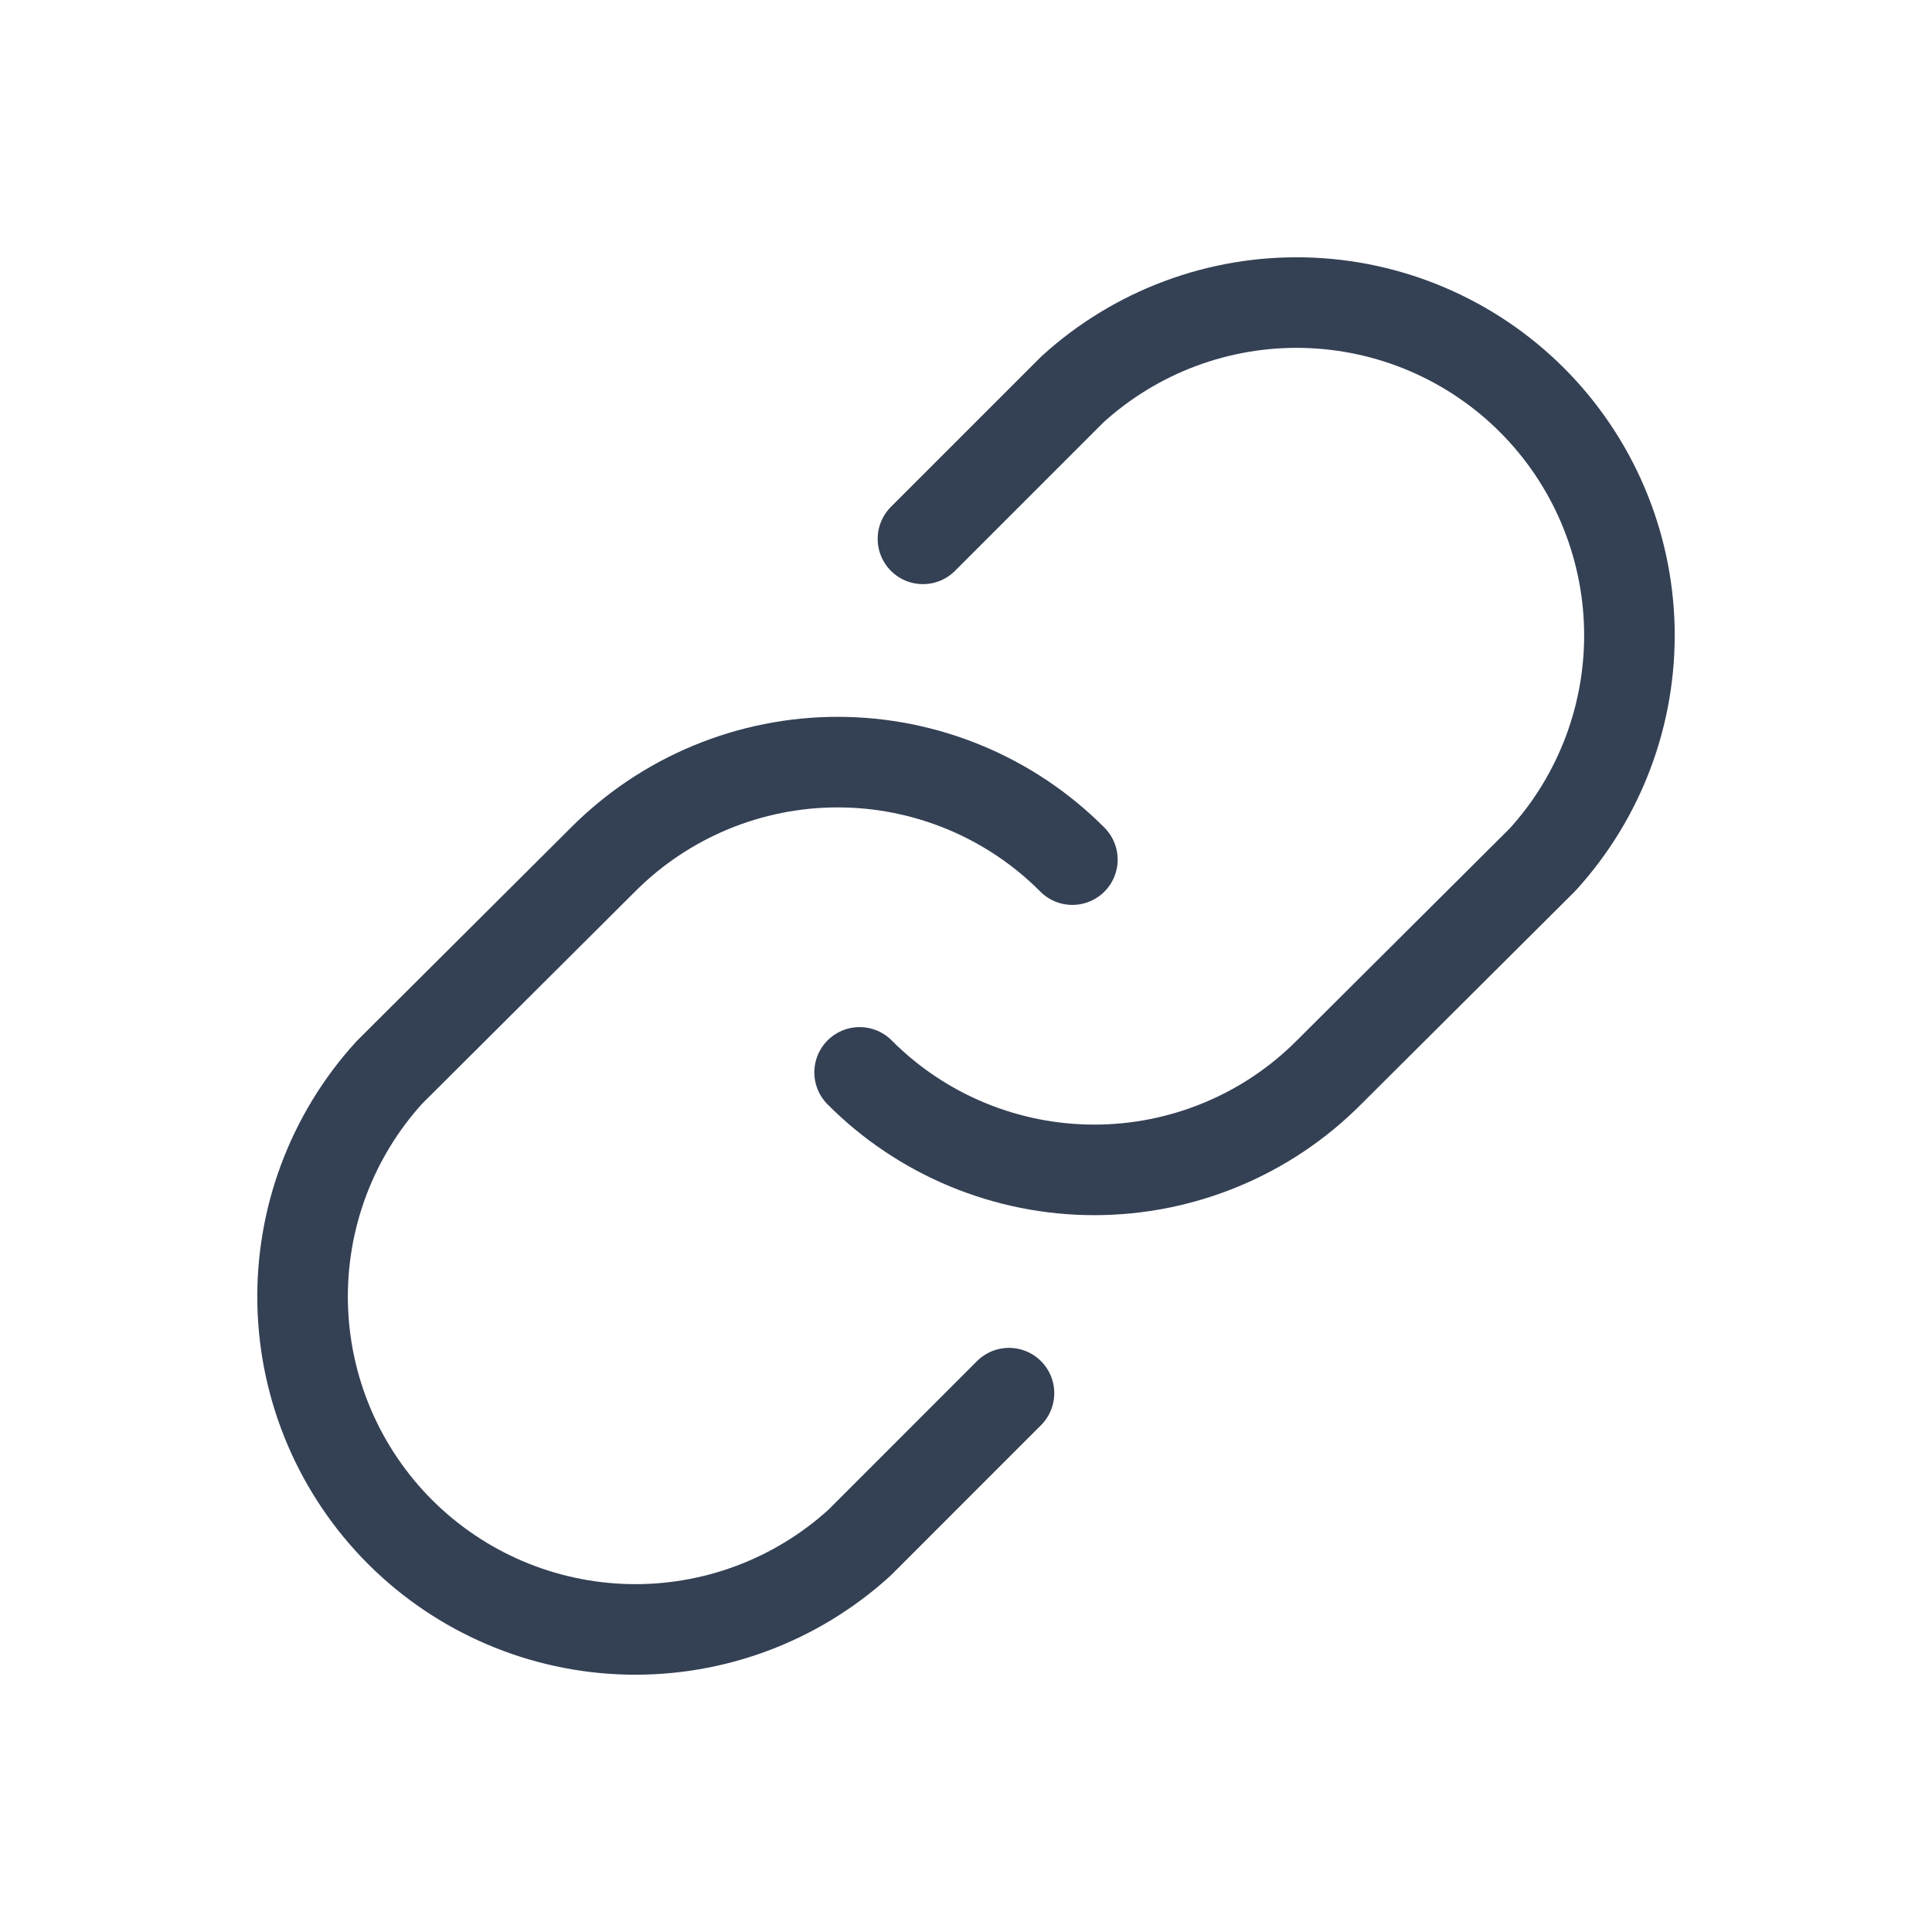 <svg width="32" height="32" viewBox="0 0 32 32" fill="none" xmlns="http://www.w3.org/2000/svg">
<path d="M15.287 8.925L17.762 6.45C18.81 5.495 20.186 4.98 21.603 5.013C23.021 5.046 24.371 5.624 25.374 6.626C26.376 7.629 26.954 8.979 26.987 10.396C27.02 11.814 26.505 13.19 25.55 14.238L22.012 17.762C21.503 18.274 20.897 18.68 20.23 18.957C19.563 19.234 18.847 19.377 18.125 19.377C17.403 19.377 16.687 19.234 16.02 18.957C15.353 18.68 14.747 18.274 14.238 17.762" stroke="#344054" stroke-width="1.5" stroke-linecap="round" stroke-linejoin="round"/>
<path d="M16.712 23.075L14.238 25.55C13.19 26.505 11.814 27.02 10.396 26.987C8.979 26.954 7.629 26.376 6.626 25.374C5.624 24.371 5.046 23.021 5.013 21.603C4.98 20.186 5.495 18.81 6.45 17.762L9.987 14.238C10.497 13.726 11.103 13.32 11.77 13.043C12.437 12.766 13.153 12.623 13.875 12.623C14.597 12.623 15.313 12.766 15.98 13.043C16.647 13.32 17.253 13.726 17.762 14.238" stroke="#344054" stroke-width="1.5" stroke-linecap="round" stroke-linejoin="round"/>
</svg>
